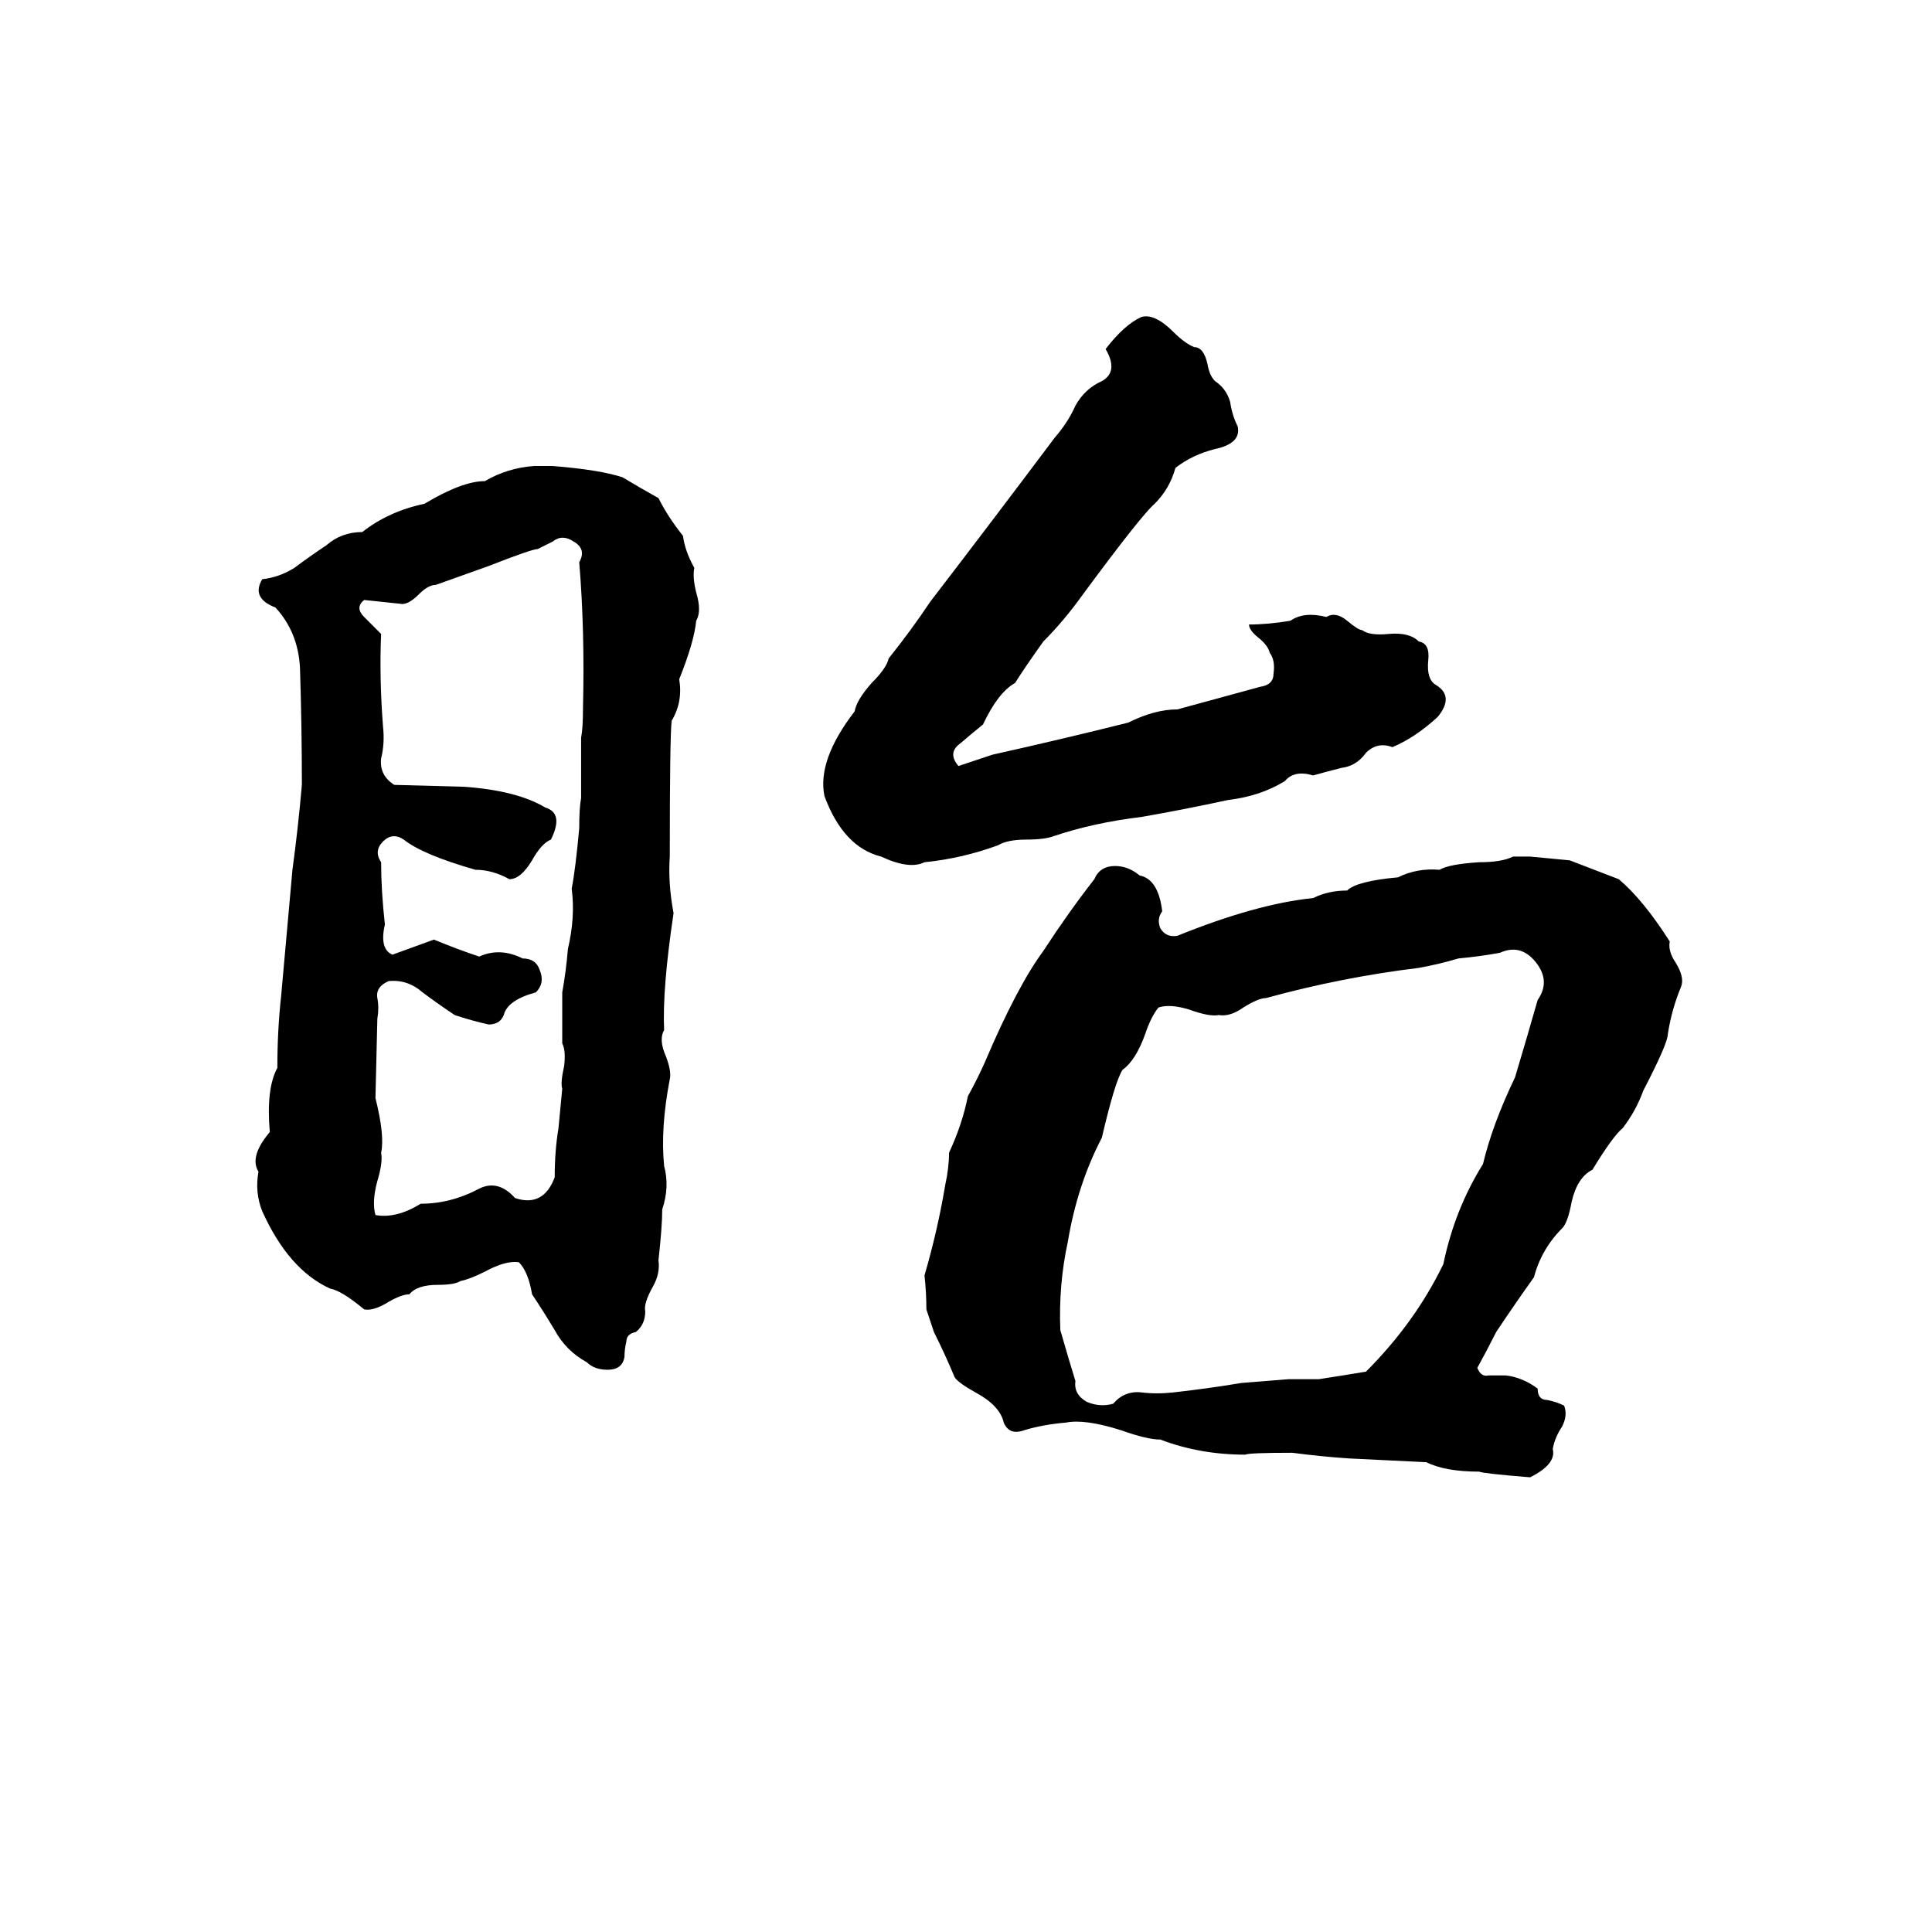 <svg xmlns="http://www.w3.org/2000/svg" viewBox="0 -800 1024 1024">
	<path fill="#000000" d="M605 -632Q612 -634 622 -624Q628 -618 633 -616Q638 -616 640 -607Q641 -601 644 -598Q650 -594 652 -587Q653 -580 656 -574Q658 -565 644 -562Q632 -559 623 -552Q620 -541 612 -533Q605 -527 574 -485Q564 -471 553 -460Q543 -446 538 -438Q529 -433 521 -416Q516 -412 509 -406Q502 -401 508 -394Q517 -397 526 -400Q562 -408 598 -417Q612 -424 624 -424Q646 -430 668 -436Q675 -437 675 -443Q676 -450 673 -454Q672 -458 667 -462Q662 -466 662 -469Q672 -469 684 -471Q691 -476 703 -473Q708 -476 714 -471Q720 -466 722 -466Q726 -463 736 -464Q747 -465 752 -460Q758 -459 757 -450Q756 -440 761 -437Q771 -431 762 -420Q750 -409 738 -404Q730 -407 724 -401Q719 -394 711 -393Q703 -391 696 -389Q686 -392 681 -386Q668 -378 651 -376Q628 -371 605 -367Q580 -364 559 -357Q554 -355 544 -355Q534 -355 529 -352Q510 -345 490 -343Q482 -339 467 -346Q447 -351 437 -378Q433 -397 453 -423Q454 -429 462 -438Q470 -446 471 -451Q483 -466 493 -481Q526 -524 559 -568Q566 -576 570 -585Q575 -594 584 -598Q593 -603 586 -615Q596 -628 605 -632ZM283 -553H293Q318 -551 330 -547Q340 -541 349 -536Q354 -526 362 -516Q363 -508 368 -499Q367 -494 369 -486Q372 -476 369 -471Q368 -460 360 -440Q362 -428 356 -418Q355 -410 355 -346Q354 -332 357 -316Q351 -276 352 -254Q349 -249 353 -240Q356 -232 355 -228Q350 -202 352 -182Q355 -171 351 -159Q351 -150 349 -132Q350 -125 346 -118Q341 -109 342 -105Q342 -98 337 -94Q332 -93 332 -89Q331 -85 331 -81Q330 -74 322 -74Q315 -74 311 -78Q300 -84 294 -95Q288 -105 282 -114Q280 -126 275 -131Q268 -132 257 -126Q249 -122 244 -121Q241 -119 232 -119Q221 -119 217 -114Q213 -114 206 -110Q198 -105 193 -106Q181 -116 175 -117Q153 -127 139 -158Q135 -168 137 -179Q132 -187 143 -200Q141 -223 147 -234Q147 -254 149 -272Q151 -295 155 -339Q158 -361 160 -384Q160 -415 159 -446Q158 -465 146 -478Q133 -483 139 -493Q148 -494 156 -499Q164 -505 173 -511Q181 -518 192 -518Q206 -529 225 -533Q245 -545 257 -545Q269 -552 283 -553ZM293 -513L285 -509Q282 -509 259 -500Q245 -495 231 -490Q227 -490 222 -485Q216 -479 212 -480Q203 -481 193 -482Q188 -478 193 -473Q201 -465 202 -464Q201 -441 203 -415Q204 -406 202 -398Q201 -389 209 -384L246 -383Q274 -381 289 -372Q299 -369 292 -355Q287 -353 282 -344Q276 -334 270 -334Q261 -339 252 -339Q224 -347 214 -355Q208 -359 203 -354Q198 -349 202 -343Q202 -328 204 -310Q201 -297 208 -294Q219 -298 230 -302Q242 -297 254 -293Q265 -298 277 -292Q284 -292 286 -286Q289 -279 284 -274Q269 -270 267 -262Q265 -257 259 -257Q250 -259 241 -262Q232 -268 224 -274Q216 -281 206 -280Q199 -277 200 -271Q201 -266 200 -260L199 -218Q204 -198 202 -189Q203 -184 200 -174Q197 -163 199 -156Q210 -154 223 -162Q239 -162 254 -170Q264 -175 273 -165Q288 -160 294 -176Q294 -190 296 -202Q297 -212 298 -223Q297 -226 299 -235Q300 -243 298 -247Q298 -260 298 -274Q300 -285 301 -297Q305 -314 303 -329Q305 -339 307 -361Q307 -372 308 -377V-409Q309 -414 309 -425Q310 -466 307 -502Q311 -509 304 -513Q298 -517 293 -513ZM802 -346H811Q822 -345 832 -344Q845 -339 858 -334Q871 -323 885 -301Q884 -296 888 -290Q893 -282 891 -277Q886 -265 884 -252Q884 -247 871 -222Q867 -211 860 -202Q855 -198 844 -180Q836 -176 833 -163Q831 -152 828 -149Q817 -138 813 -123Q803 -109 793 -94Q788 -84 783 -75Q785 -70 789 -71Q793 -71 798 -71Q807 -70 815 -64Q815 -58 820 -58Q825 -57 829 -55Q831 -50 828 -44Q824 -38 823 -32Q825 -24 811 -17Q786 -19 784 -20Q766 -20 756 -25Q736 -26 715 -27Q700 -28 685 -30Q662 -30 660 -29Q636 -29 615 -37Q608 -37 594 -42Q575 -48 565 -46Q553 -45 543 -42Q535 -39 532 -46Q530 -55 517 -62Q508 -67 506 -70Q501 -82 495 -94Q493 -100 491 -106Q491 -115 490 -124Q497 -148 501 -172Q503 -181 503 -189Q510 -204 513 -219Q518 -228 522 -237Q539 -277 553 -296Q566 -316 580 -334Q583 -341 591 -341Q598 -341 604 -336Q614 -334 616 -317Q613 -313 615 -308Q618 -303 624 -304Q666 -321 696 -324Q704 -328 714 -328Q719 -333 741 -335Q751 -340 763 -339Q768 -342 784 -343Q796 -343 802 -346ZM795 -295Q784 -293 773 -292Q763 -289 752 -287Q711 -282 671 -271Q667 -271 659 -266Q652 -261 646 -262Q641 -261 630 -265Q620 -268 614 -266Q610 -261 607 -252Q602 -238 595 -233Q591 -227 584 -197Q571 -172 566 -142Q561 -119 562 -95Q566 -81 570 -68Q569 -61 576 -57Q583 -54 590 -56Q596 -63 605 -62Q613 -61 622 -62Q640 -64 658 -67Q671 -68 683 -69Q691 -69 699 -69Q712 -71 724 -73Q750 -99 765 -130Q771 -159 786 -183Q791 -204 803 -229Q809 -249 815 -270Q822 -280 814 -290Q806 -300 795 -295Z"/>
</svg>